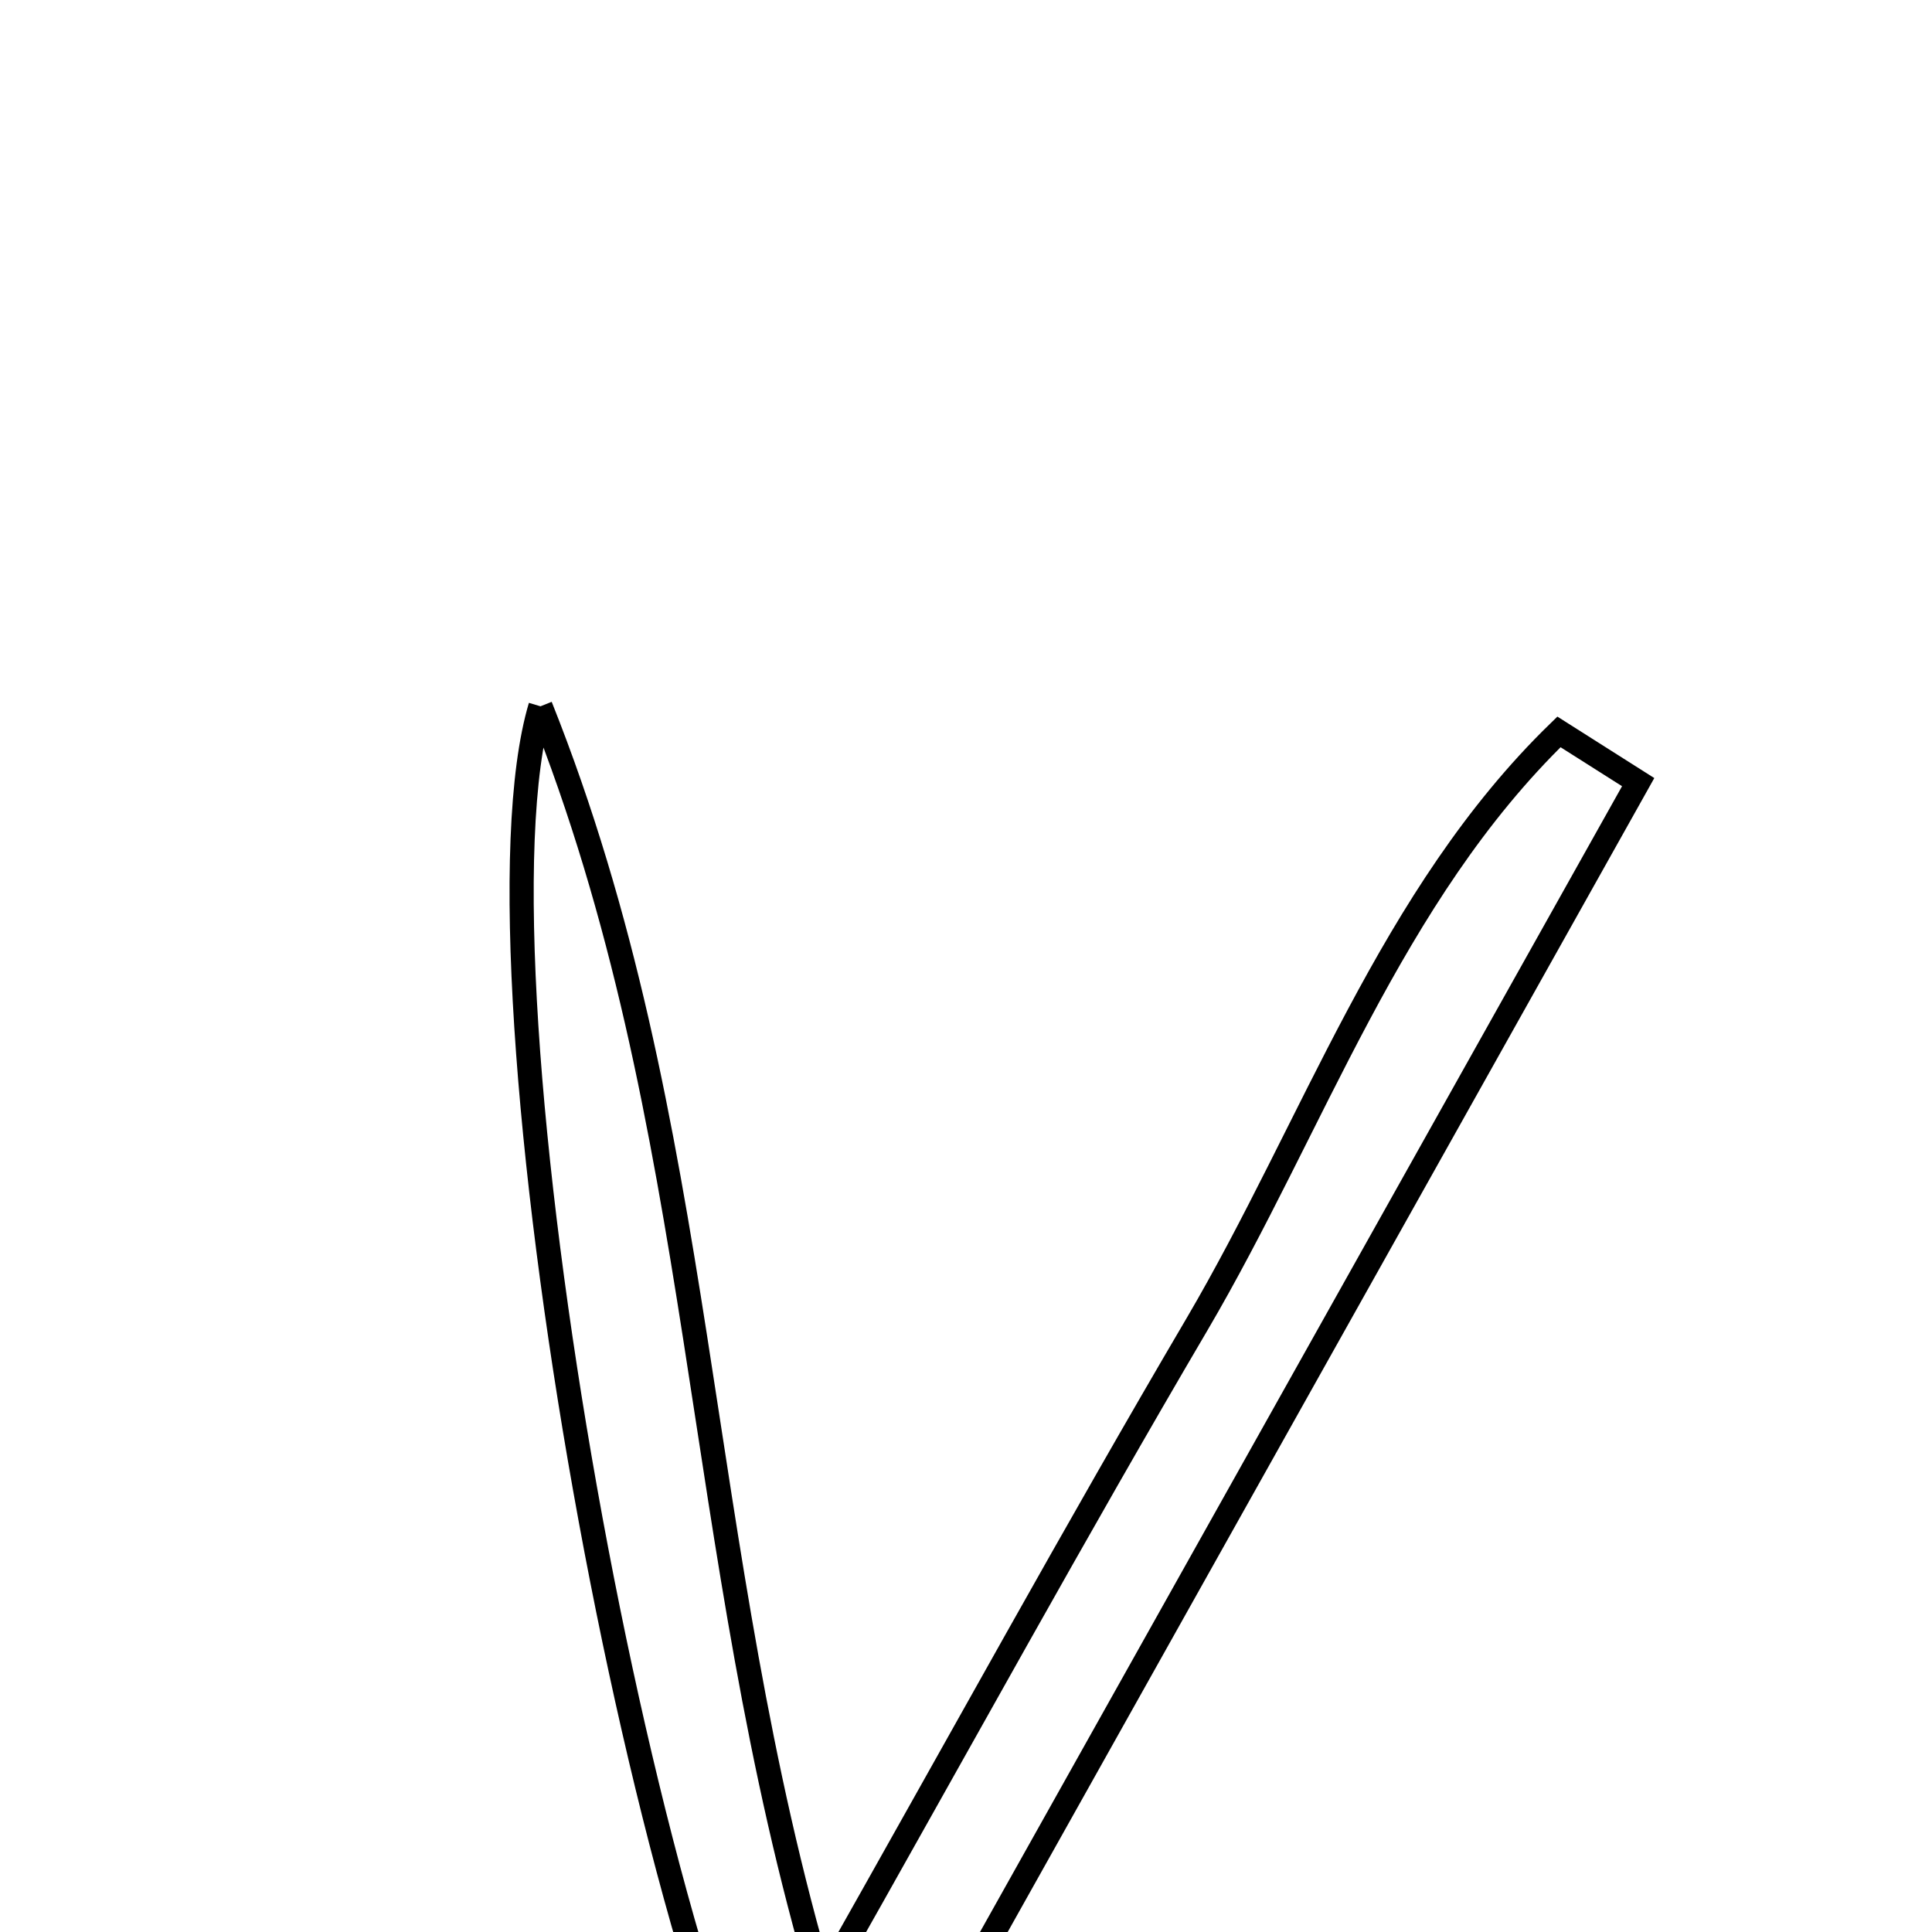 <svg xmlns="http://www.w3.org/2000/svg" viewBox="0.0 0.0 24.0 24.0" height="200px" width="200px"><path fill="none" stroke="black" stroke-width=".3" stroke-opacity="1.0"  filling="0" d="M6.714 8.774 C8.795 13.987 8.591 19.182 10.214 24.662 C11.949 21.593 13.369 19.003 14.866 16.457 C16.323 13.976 17.273 11.125 19.366 9.092 C19.694 9.3 20.022 9.508 20.35 9.716 C16.985 15.722 13.618 21.729 10.119 27.974 C8.044 25.006 5.728 12.077 6.714 8.774"></path></svg>